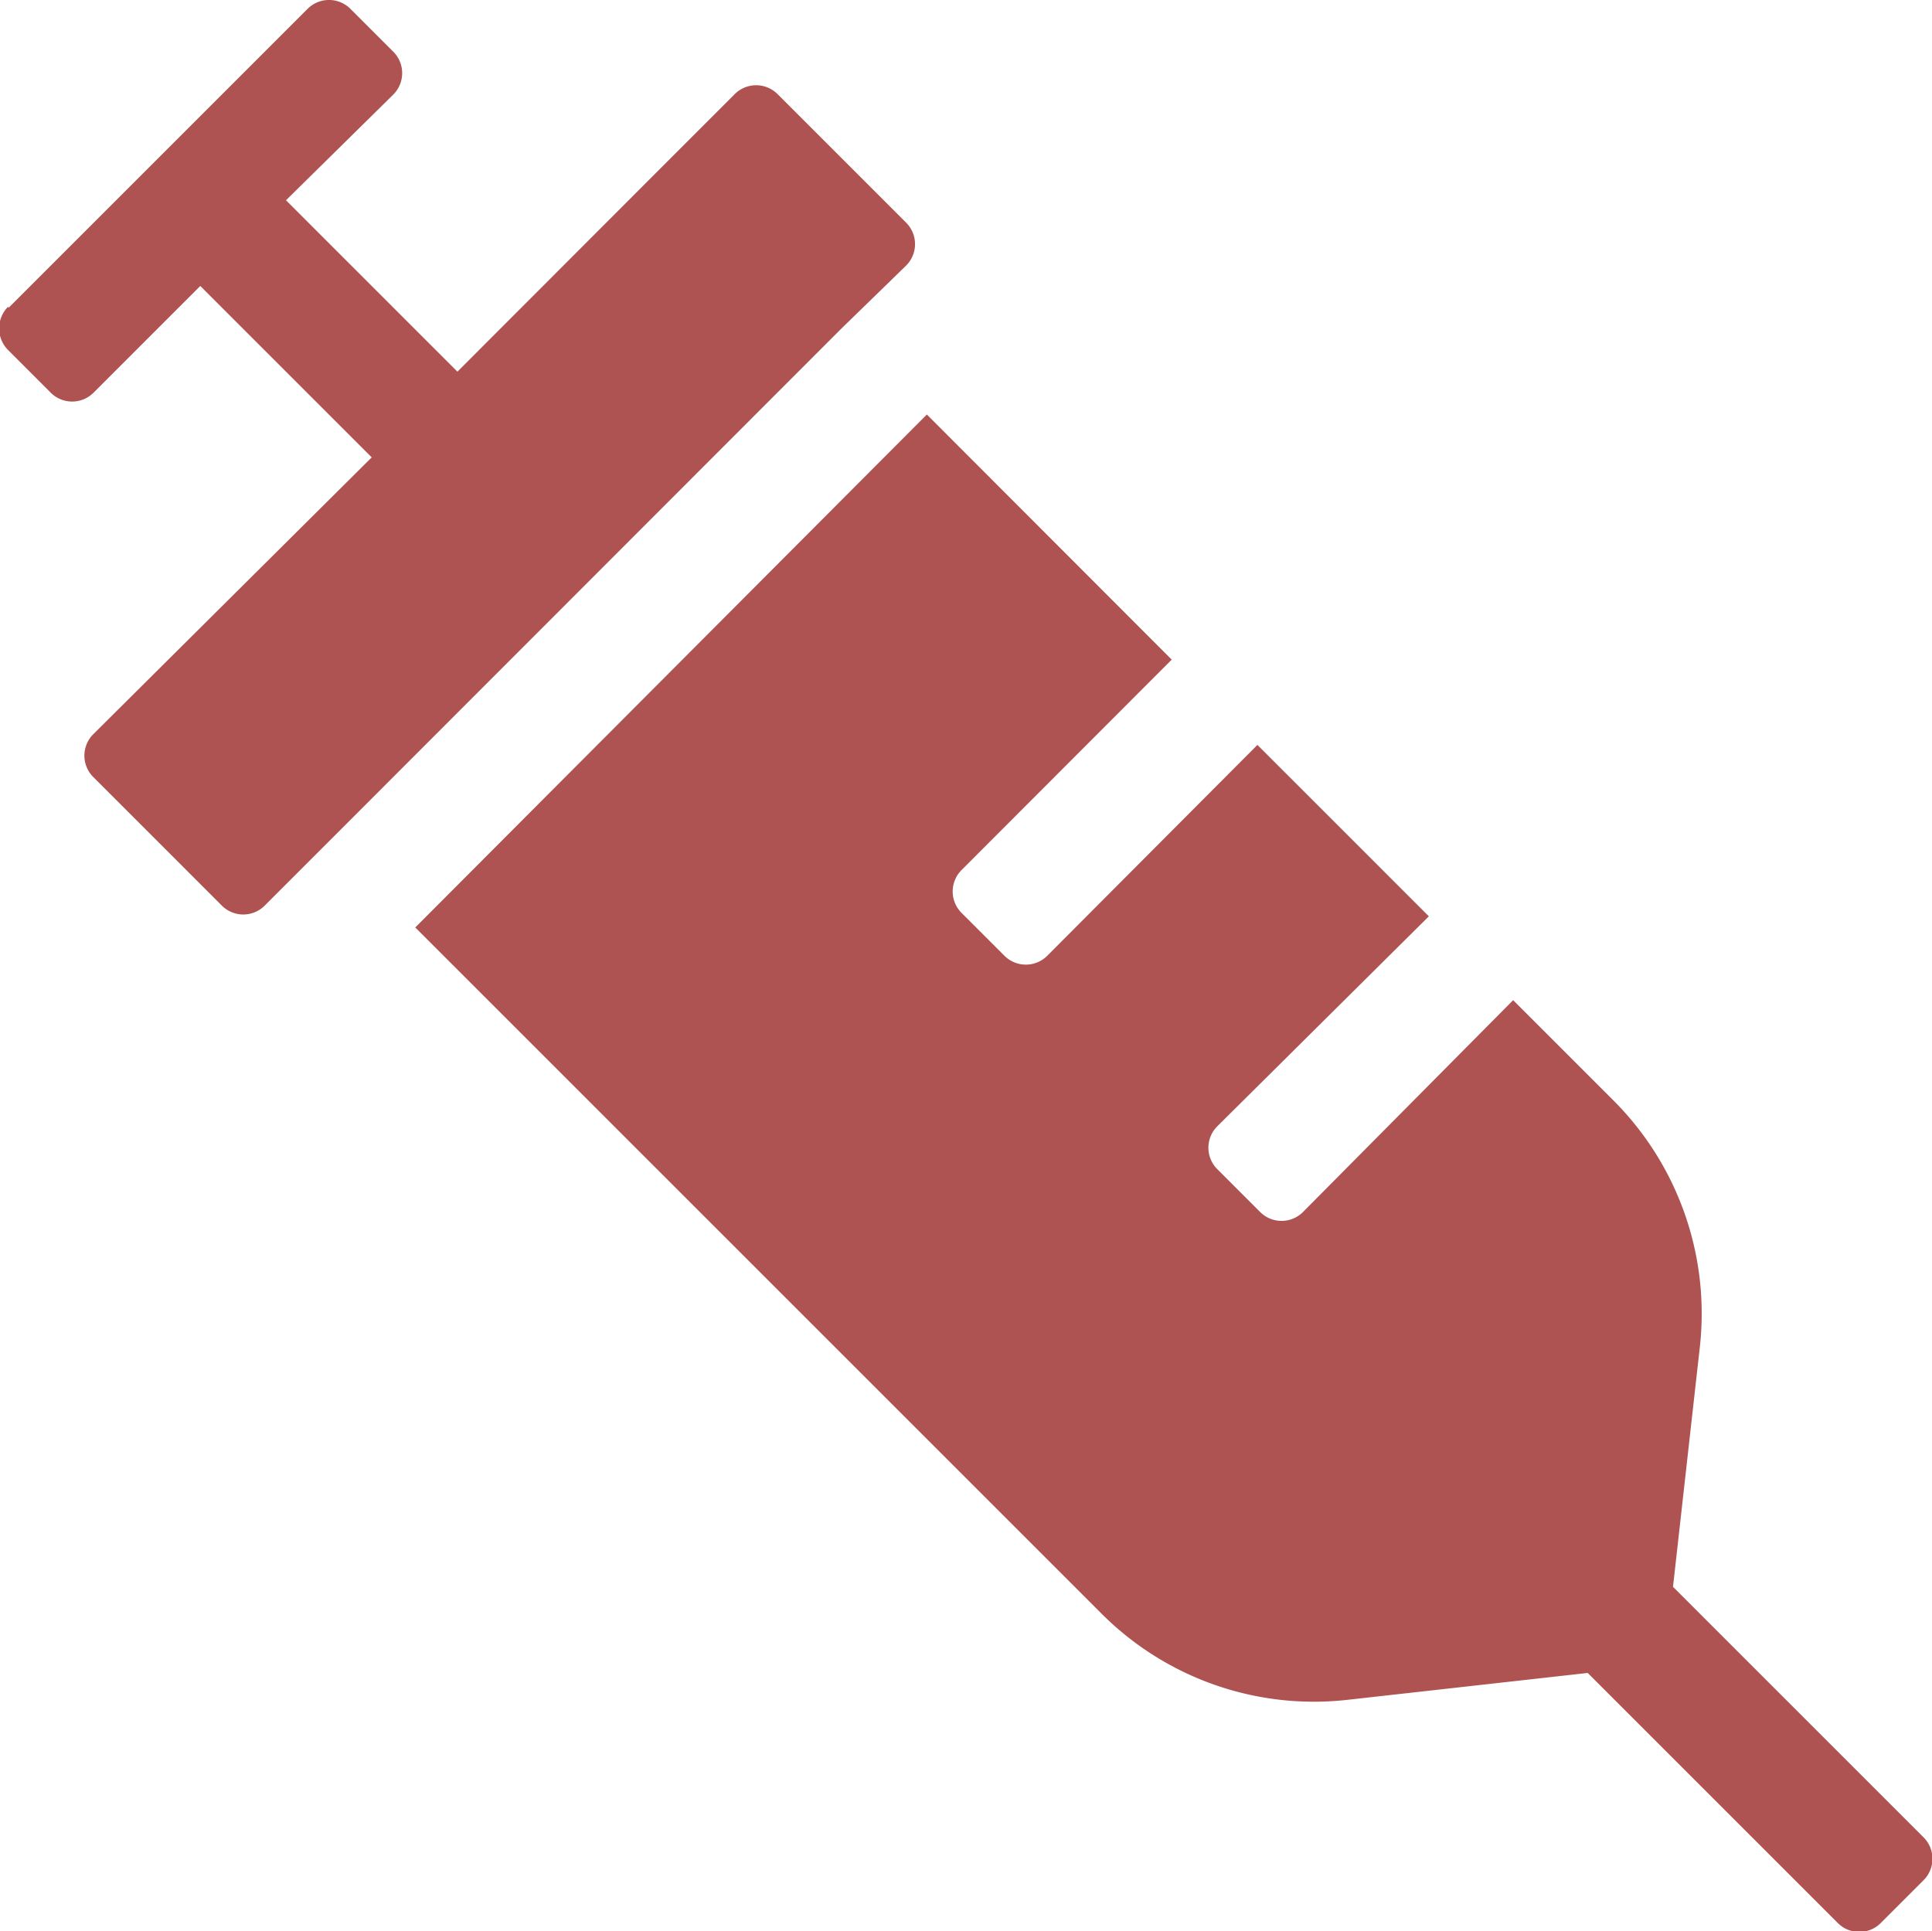 <svg xmlns="http://www.w3.org/2000/svg" width="13.524" height="13.521" viewBox="0 0 13.524 13.521"><defs><style>.a{fill:#af5252;}</style></defs><path class="a" d="M8.2,4.616,6.729,6.089a.212.212,0,0,0,0,.3l.3.3a.212.212,0,0,0,.3,0L8.8,5.213l1.2,1.2L8.519,7.883a.212.212,0,0,0,0,.3l.3.3a.212.212,0,0,0,.3,0L10.59,7l.7.7a2.11,2.11,0,0,1,.607,1.727l-.188,1.68,1.754,1.754a.212.212,0,0,1,0,.3l-.3.3a.212.212,0,0,1-.3,0l-1.751-1.751-1.68.188a2.1,2.1,0,0,1-1.727-.607l-4.8-4.8L6.486,2.9,8.2,4.616ZM.06,2.151,2.151.06a.212.212,0,0,1,.3,0l.3.3a.212.212,0,0,1,0,.3L2,1.4,3.2,2.6,4.692,1.106,5.141.657a.212.212,0,0,1,.3,0l.9.9a.212.212,0,0,1,0,.3L5.886,2.3,2.3,5.889l-.449.449a.212.212,0,0,1-.3,0l-.9-.9a.212.212,0,0,1,0-.3L2.6,3.2,1.4,2l-.747.747a.212.212,0,0,1-.3,0l-.3-.3a.215.215,0,0,1,0-.3Z" transform="translate(0.002 0.002)"/></svg>